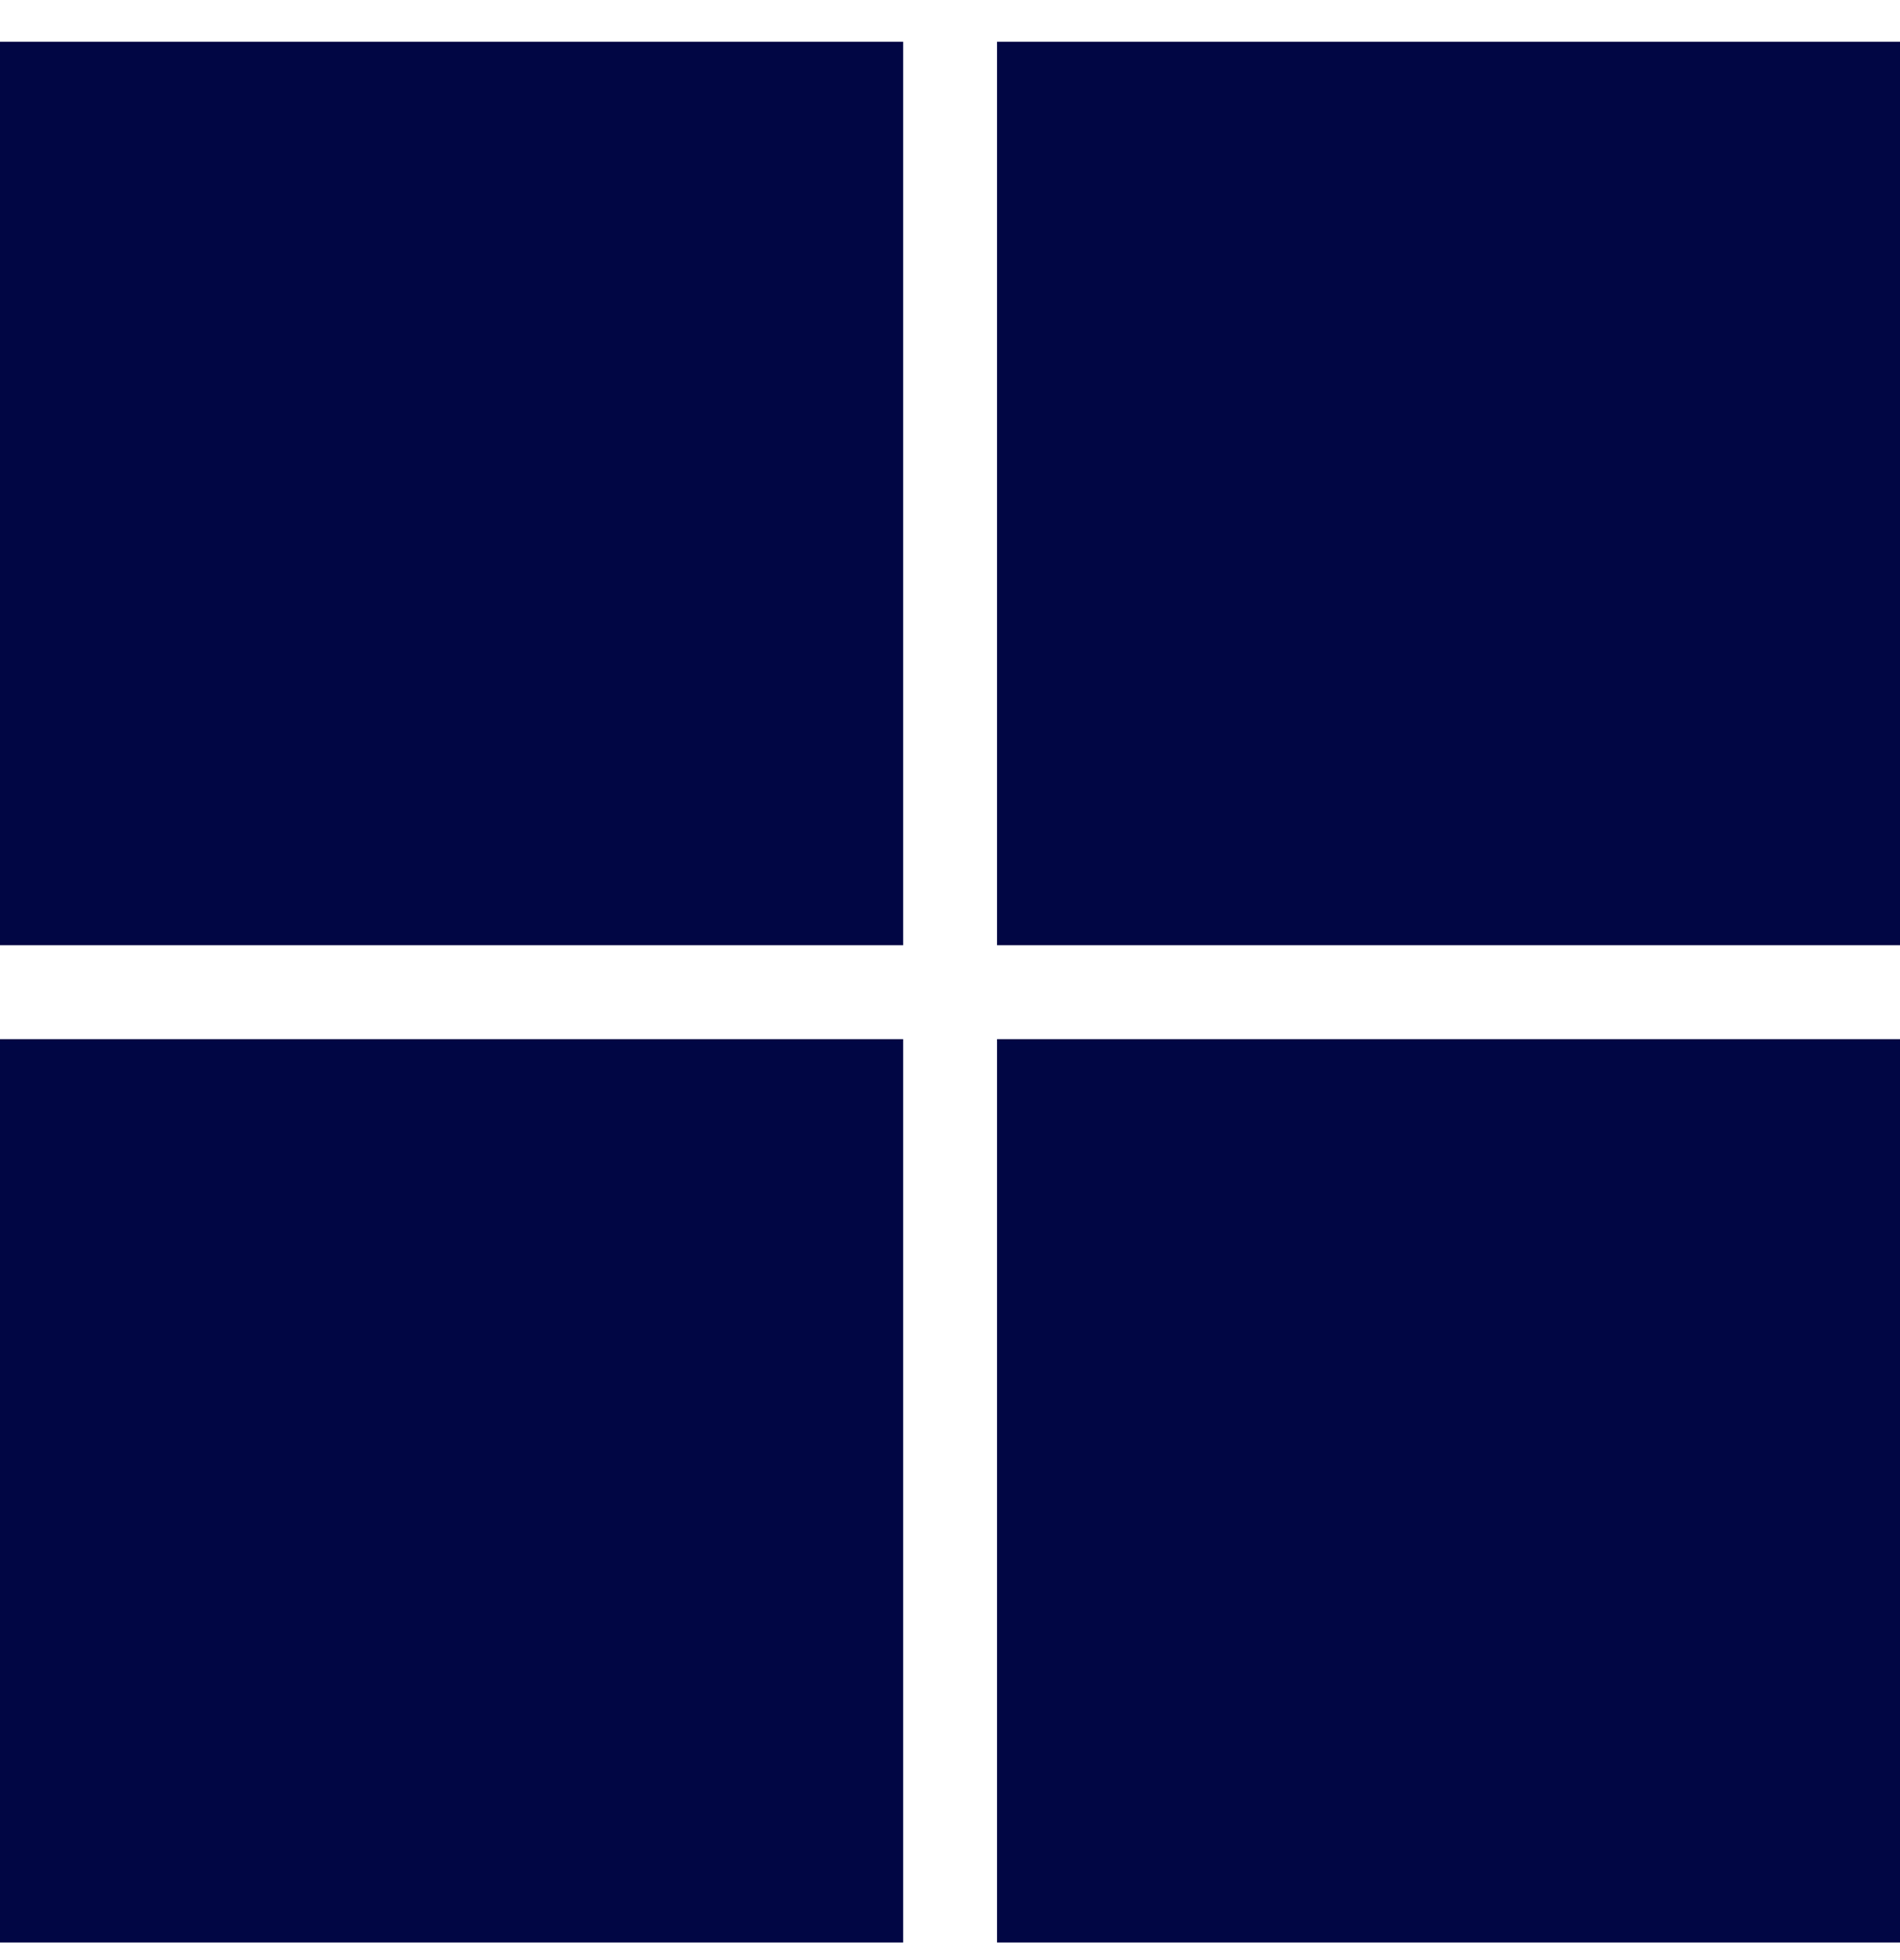 <svg width="32" height="33" viewBox="0 0 32 33" fill="none" xmlns="http://www.w3.org/2000/svg">
<path d="M0 0.703V15.914H15.211V0.703H0ZM16.792 0.703V15.914H32V0.703H16.792ZM0 17.495V32.703H15.211V17.495H0ZM16.792 17.495V32.703H32V17.495H16.792Z" fill="#010644"/>
</svg>
